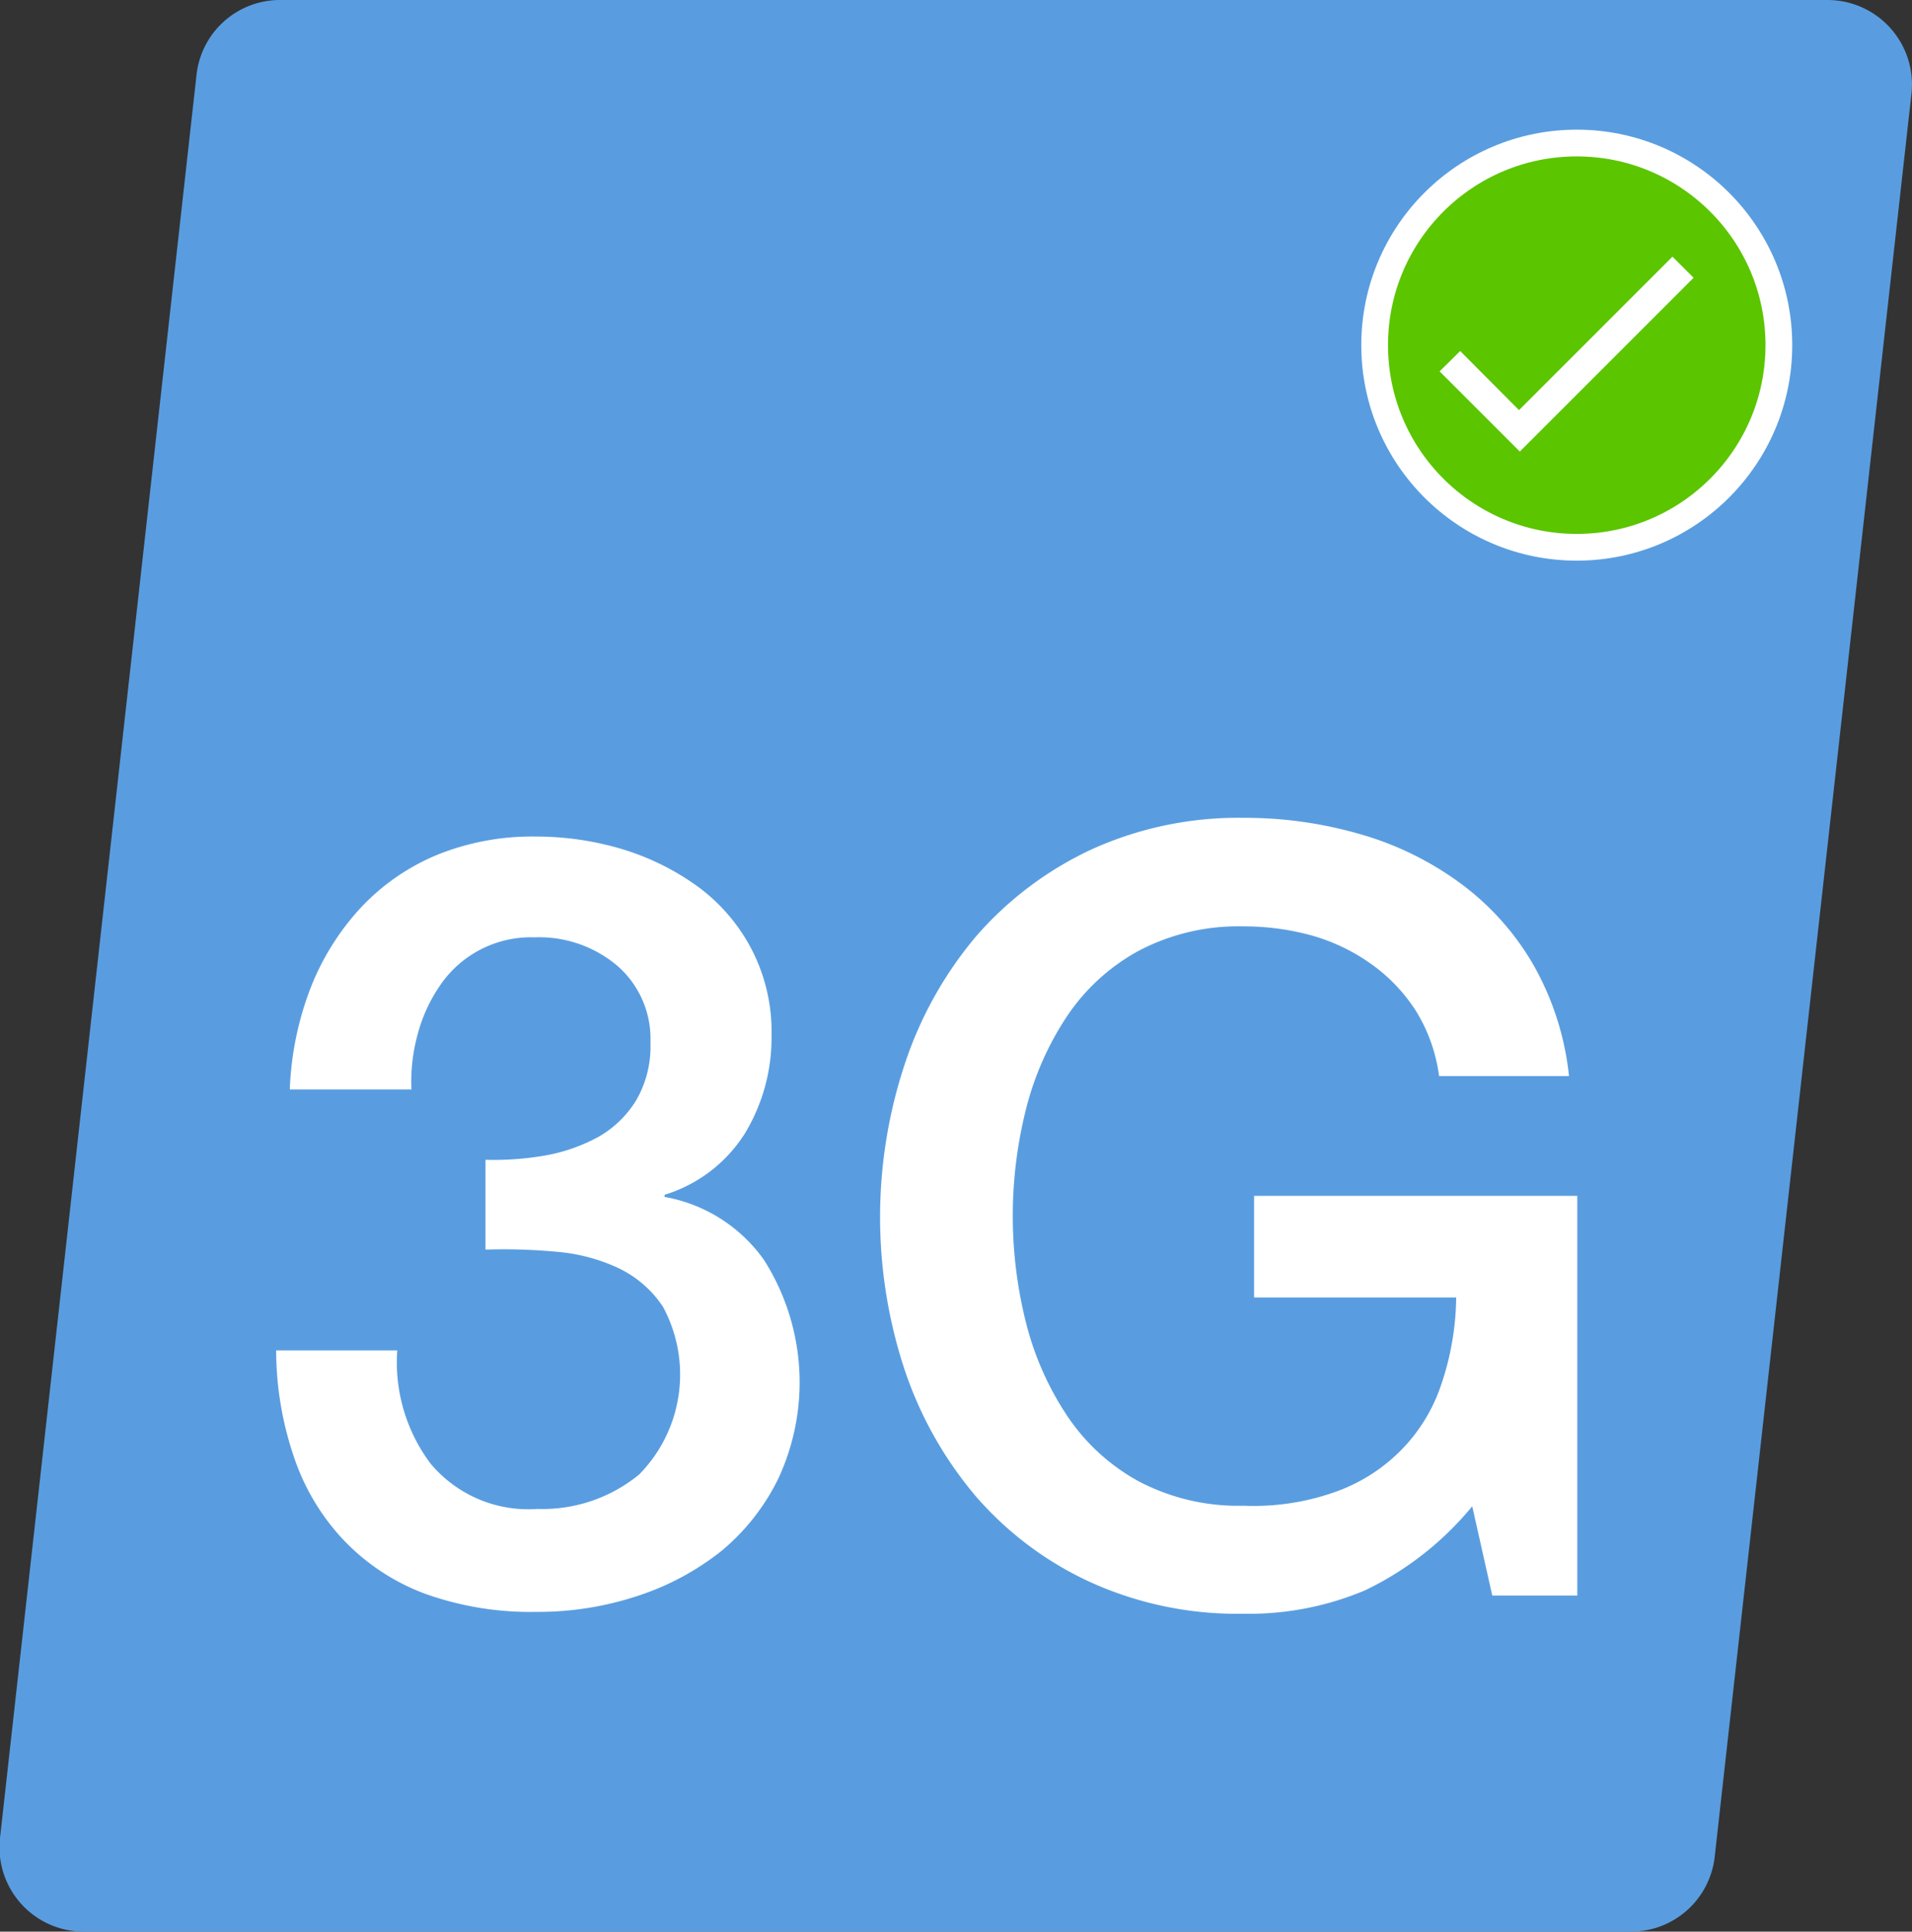 <svg id="Layer_1" data-name="Layer 1" xmlns="http://www.w3.org/2000/svg" viewBox="0 0 71.52 72.25"><rect x="0" y="0" width="71.52" height="72.25" fill="#333333" stroke="none"/><defs><style>.cls-1{fill:#599de0;}.cls-2{fill:#fff;}.cls-3{fill:#5bc500;stroke:#fff;stroke-miterlimit:10;}</style></defs><title>Redes-2G-3G-4G-5G</title><path class="cls-1" d="M68.36,0H10.48A3.14,3.14,0,0,0,7.35,2.81L0,68.75a3.15,3.15,0,0,0,3.13,3.5H61a3.15,3.15,0,0,0,3.14-2.8L71.5,3.5A3.16,3.16,0,0,0,68.36,0ZM59,20.46a7.56,7.56,0,1,1,7.55-7.55A7.55,7.55,0,0,1,59,20.46Z"/><path class="cls-2" d="M18.16,43.38a11.16,11.16,0,0,0,2.23-.16,6.52,6.52,0,0,0,2-.7,3.94,3.94,0,0,0,1.41-1.37A4,4,0,0,0,24.33,39a3.62,3.62,0,0,0-1.22-2.86A4.52,4.52,0,0,0,20,35.06a4.11,4.11,0,0,0-3.52,1.77,5.89,5.89,0,0,0-.85,1.83,6.69,6.69,0,0,0-.24,2.09H10.84A11.75,11.75,0,0,1,11.6,37a9.53,9.53,0,0,1,1.85-3,8.23,8.23,0,0,1,2.84-2,9.47,9.47,0,0,1,3.78-.71,11.22,11.22,0,0,1,3.2.47,9.48,9.48,0,0,1,2.83,1.4,6.81,6.81,0,0,1,2,2.32,6.68,6.68,0,0,1,.76,3.24,6.91,6.91,0,0,1-1,3.68,5.44,5.44,0,0,1-3,2.29v.08a5.79,5.79,0,0,1,3.72,2.36,8.53,8.53,0,0,1,.54,8.16A8.17,8.17,0,0,1,27,58a10,10,0,0,1-3.14,1.69,11.83,11.83,0,0,1-3.78.6,11.67,11.67,0,0,1-4.24-.7,8.13,8.13,0,0,1-3-2A8.42,8.42,0,0,1,11,54.51a12.43,12.43,0,0,1-.67-4h4.53a6.31,6.31,0,0,0,1.25,4.24,4.77,4.77,0,0,0,4,1.69,5.7,5.7,0,0,0,3.8-1.29,5.33,5.33,0,0,0,.89-6.27,4.12,4.12,0,0,0-1.67-1.45,6.78,6.78,0,0,0-2.32-.61,21.15,21.15,0,0,0-2.65-.08Z"/><path class="cls-2" d="M59,59.68H55.82l-.75-3.34a11.79,11.79,0,0,1-4,3.14,11.16,11.16,0,0,1-4.57.88,13.28,13.28,0,0,1-5.71-1.18A12.64,12.64,0,0,1,36.53,56a14.37,14.37,0,0,1-2.68-4.73,18.21,18.21,0,0,1,0-11.49A14.42,14.42,0,0,1,36.53,35a13,13,0,0,1,4.28-3.22,13.28,13.28,0,0,1,5.71-1.19,15.47,15.47,0,0,1,4.39.62,11.75,11.75,0,0,1,3.72,1.83,10,10,0,0,1,2.7,3,10.66,10.66,0,0,1,1.36,4.21H53.83A6.16,6.16,0,0,0,53,37.87a6.34,6.34,0,0,0-1.65-1.77A7.21,7.21,0,0,0,49.1,35a9.51,9.51,0,0,0-2.58-.35,8,8,0,0,0-3.92.91A7.61,7.61,0,0,0,39.92,38a11.21,11.21,0,0,0-1.54,3.48,16.37,16.37,0,0,0,0,8,11.21,11.21,0,0,0,1.54,3.48,7.61,7.61,0,0,0,2.68,2.45,8,8,0,0,0,3.92.91,9.14,9.14,0,0,0,3.38-.5,6.5,6.5,0,0,0,2.48-1.55,6.34,6.34,0,0,0,1.53-2.48,10.45,10.45,0,0,0,.56-3.26H46.91V44.73H59Z"/><circle class="cls-3" cx="58.98" cy="12.91" r="7.56"/><path class="cls-2" d="M63.35,10.39l-6.5,6.5-3-3,.77-.76,2.2,2.21,5.74-5.74Z"/></svg>